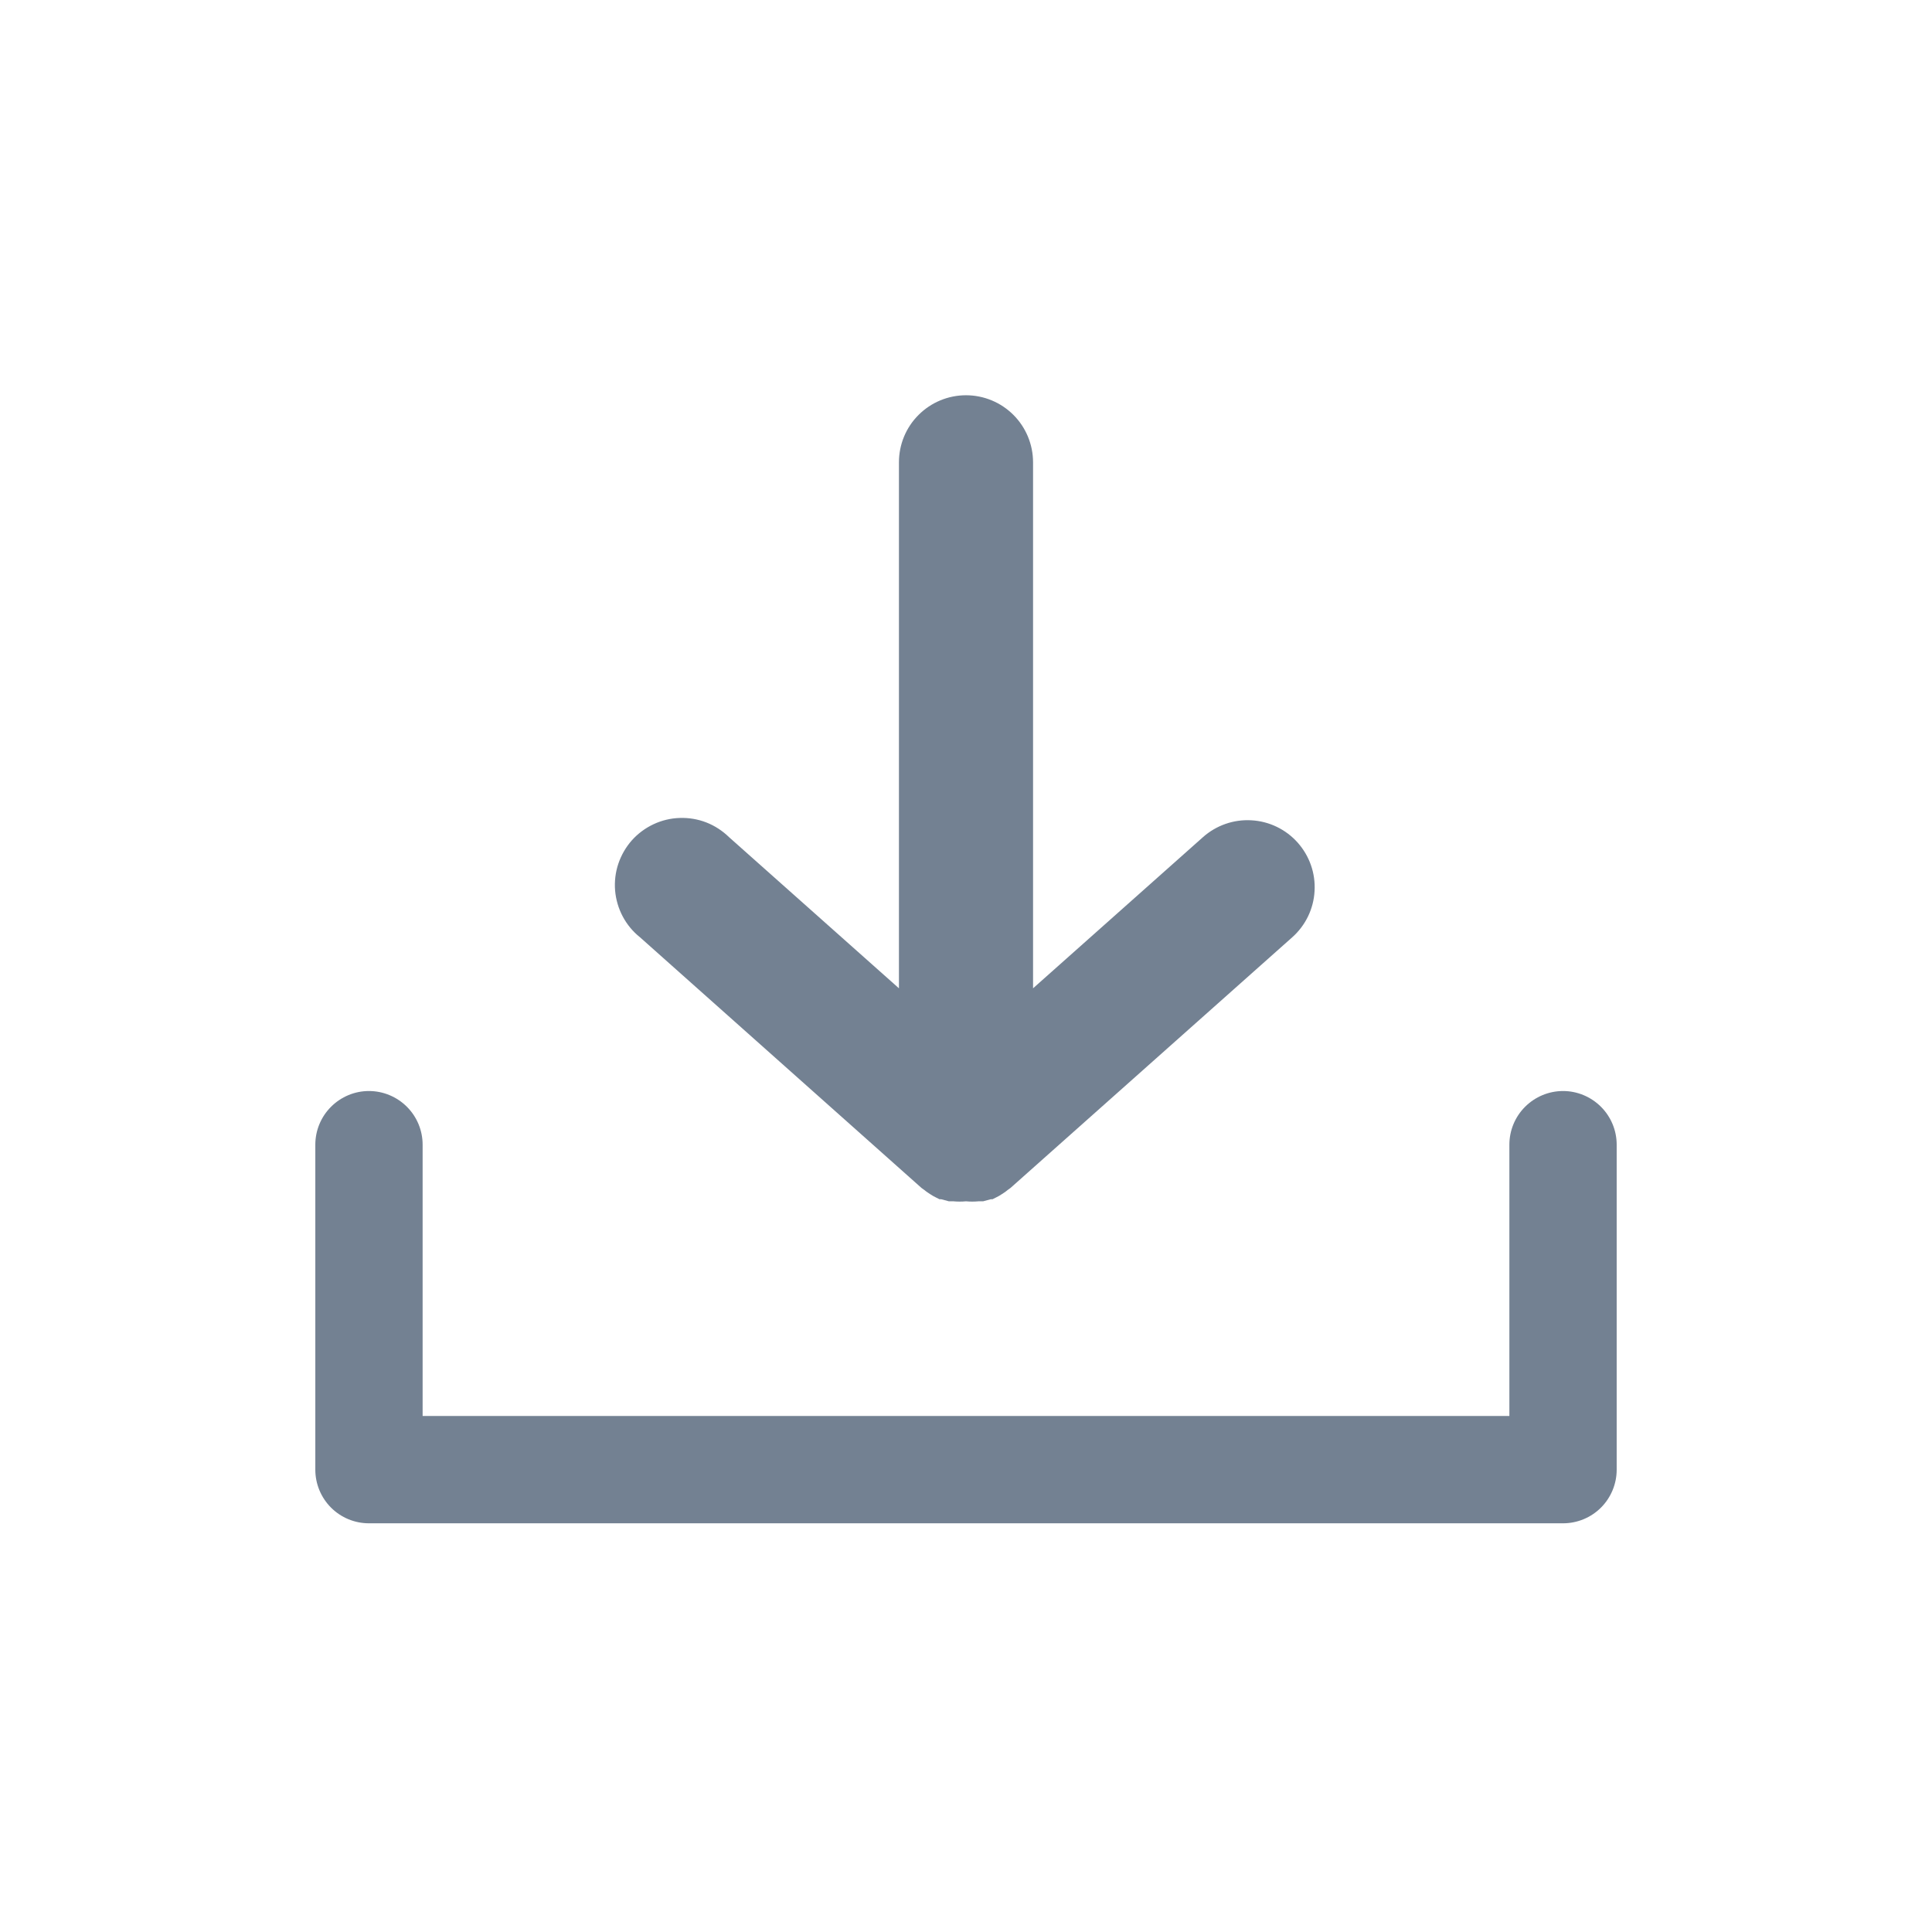 <svg width="24" height="24" viewBox="0 0 24 24" fill="none" xmlns="http://www.w3.org/2000/svg">
<path fill-rule="evenodd" clip-rule="evenodd" d="M11.483 14.783L11.447 14.757L7.95 11.643C7.862 11.573 7.789 11.485 7.736 11.385C7.683 11.285 7.651 11.176 7.641 11.063C7.632 10.95 7.645 10.837 7.681 10.73C7.717 10.623 7.774 10.524 7.849 10.439C7.924 10.355 8.016 10.287 8.118 10.239C8.22 10.191 8.332 10.164 8.444 10.161C8.557 10.157 8.67 10.176 8.775 10.217C8.88 10.258 8.976 10.321 9.057 10.4L11.167 12.277V5.743C11.167 5.522 11.254 5.31 11.411 5.154C11.567 4.998 11.779 4.91 12 4.91C12.221 4.91 12.433 4.998 12.589 5.154C12.745 5.31 12.833 5.522 12.833 5.743V12.277L14.943 10.4C15.108 10.253 15.325 10.177 15.545 10.19C15.766 10.202 15.973 10.302 16.12 10.467C16.267 10.632 16.343 10.848 16.33 11.069C16.318 11.29 16.218 11.496 16.053 11.643L12.553 14.757L12.517 14.783C12.504 14.794 12.491 14.804 12.477 14.813L12.447 14.833C12.422 14.85 12.397 14.864 12.37 14.877L12.33 14.897H12.31L12.213 14.923H12.19H12.157C12.104 14.928 12.052 14.928 12 14.923C11.948 14.928 11.895 14.928 11.843 14.923H11.81H11.787L11.69 14.897H11.67L11.63 14.877C11.603 14.864 11.578 14.85 11.553 14.833L11.523 14.813C11.509 14.804 11.496 14.794 11.483 14.783ZM18.945 13.749C19.07 13.624 19.24 13.553 19.417 13.553C19.593 13.553 19.763 13.624 19.888 13.749C20.013 13.874 20.083 14.043 20.083 14.22V18.257C20.083 18.433 20.013 18.603 19.888 18.728C19.763 18.853 19.593 18.923 19.417 18.923H4.583C4.406 18.923 4.237 18.853 4.112 18.728C3.987 18.603 3.917 18.433 3.917 18.257V14.22C3.917 14.043 3.987 13.874 4.112 13.749C4.237 13.624 4.406 13.553 4.583 13.553C4.76 13.553 4.93 13.624 5.055 13.749C5.18 13.874 5.25 14.043 5.25 14.22V17.59H18.75V14.22C18.75 14.043 18.82 13.874 18.945 13.749Z" fill="#738192"/>
</svg>
